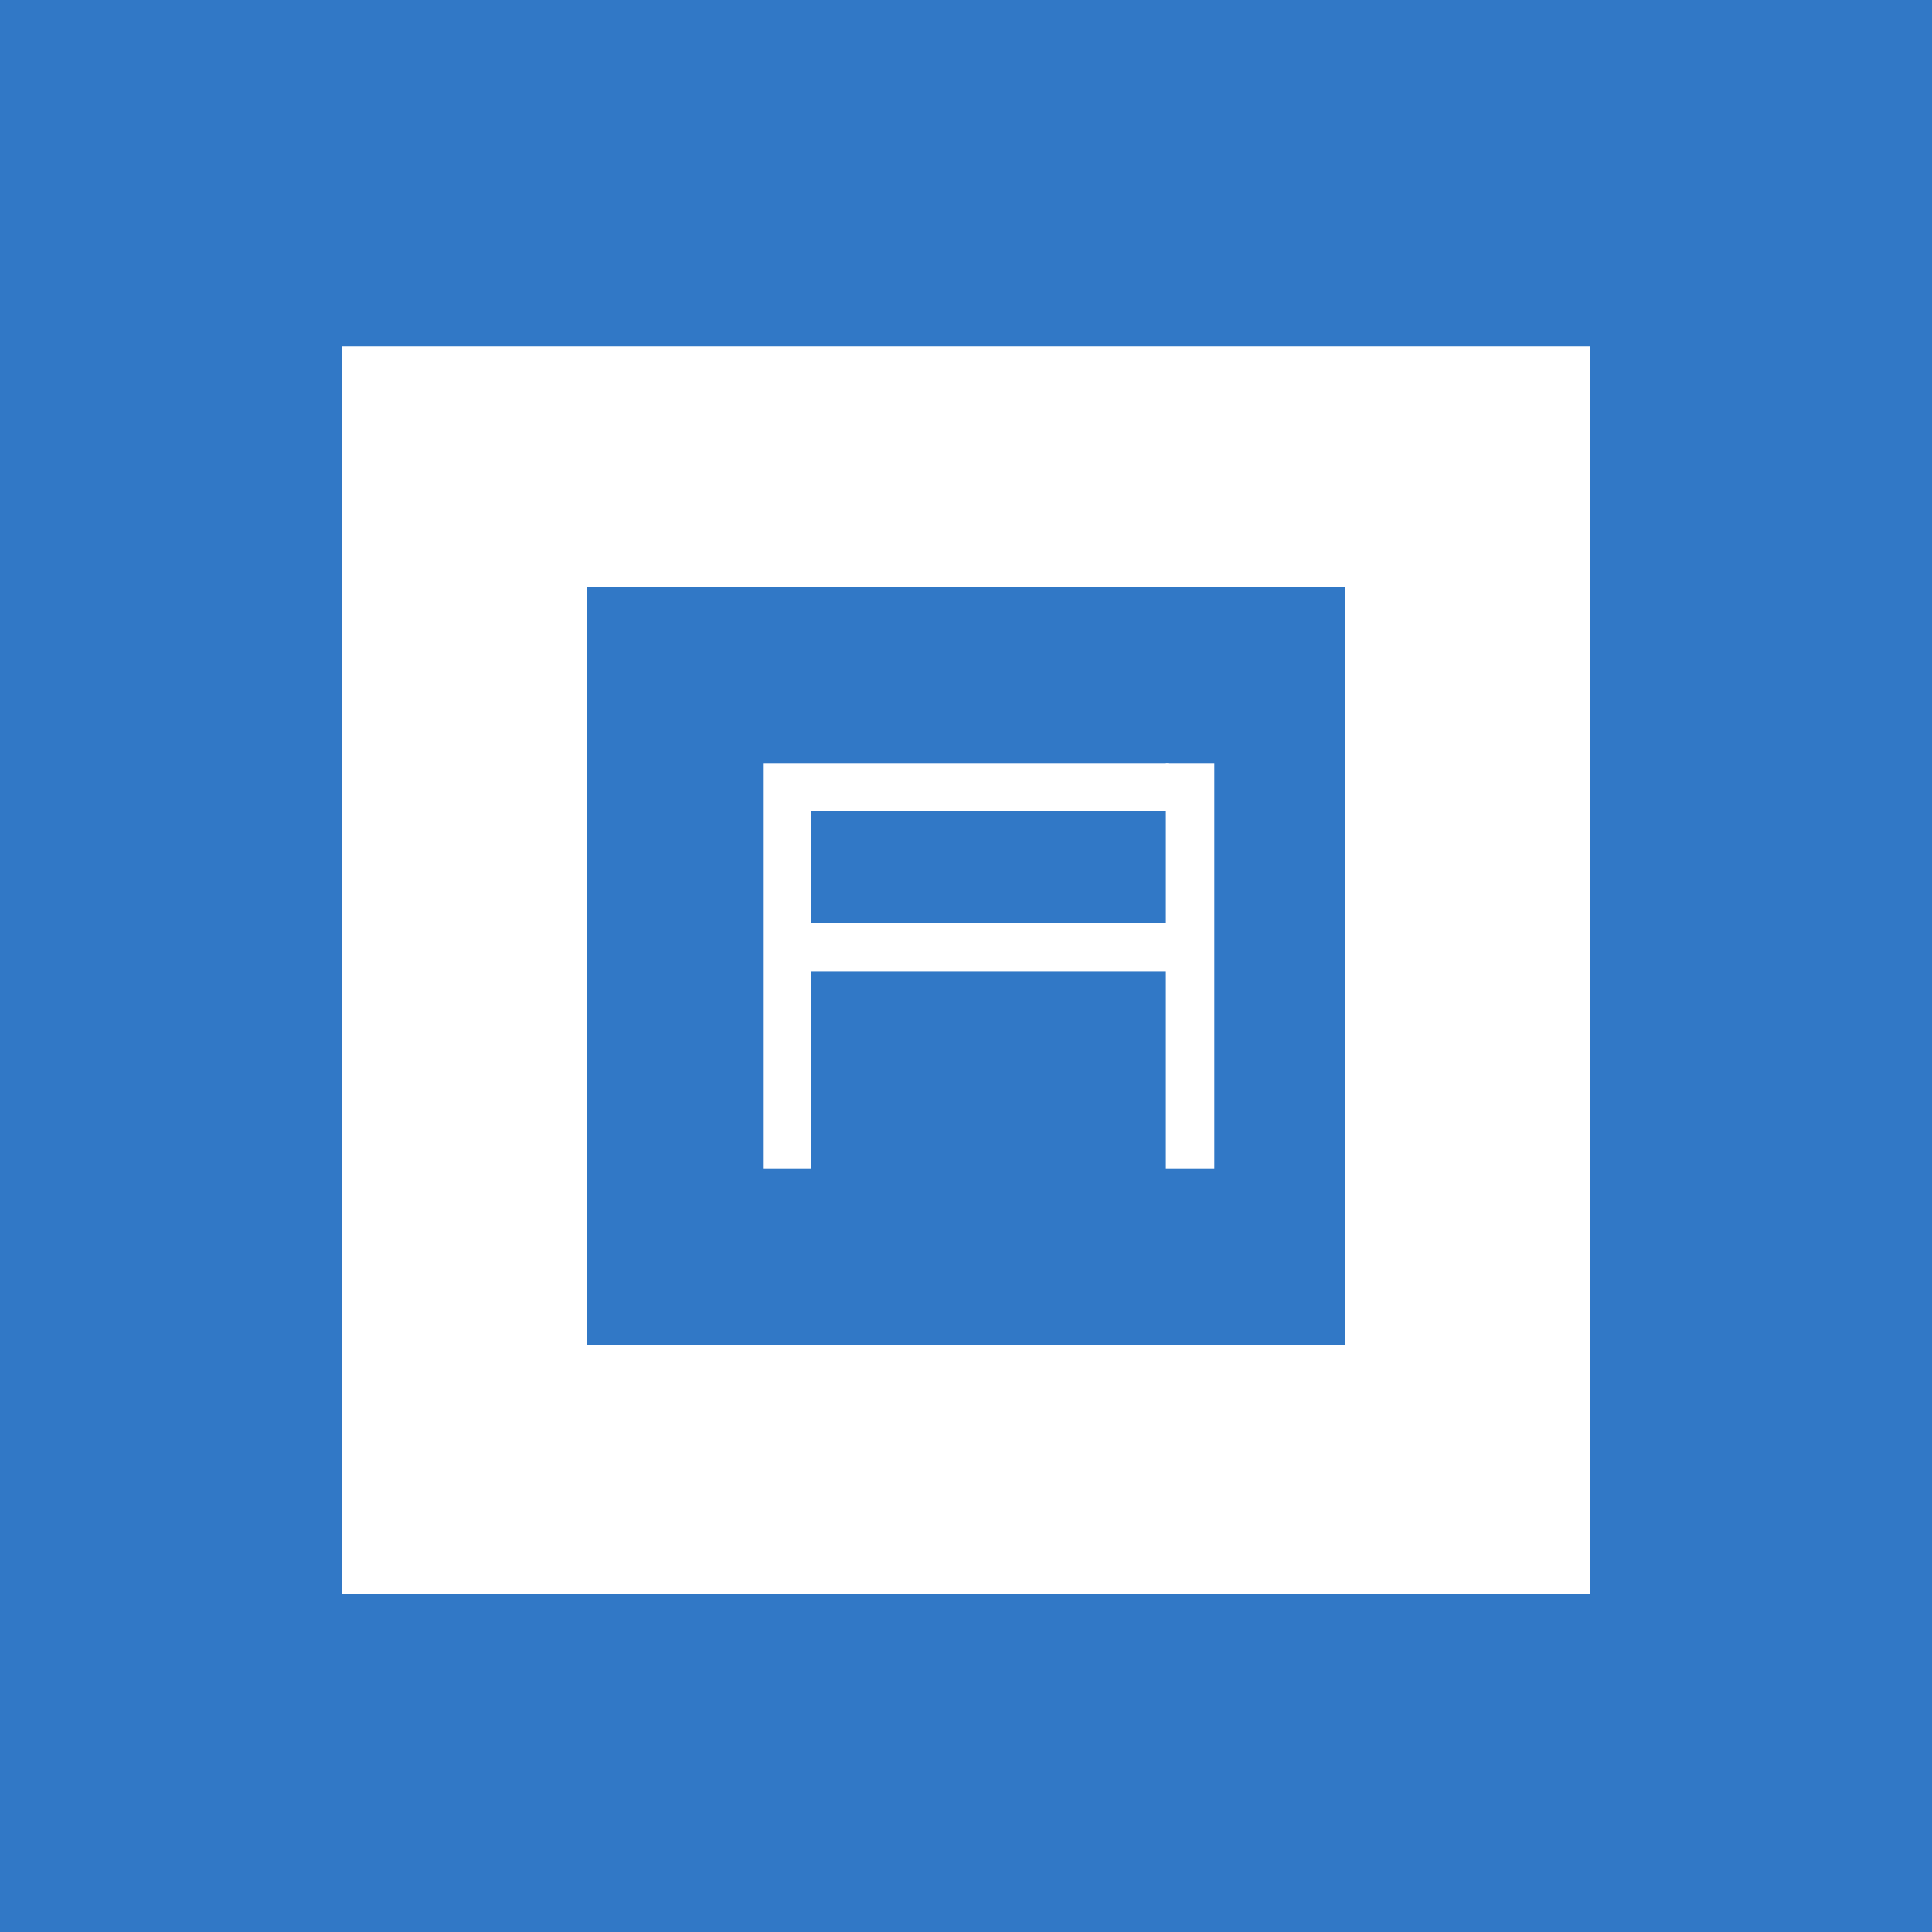 <?xml version="1.0" encoding="UTF-8"?>
<svg width="128" height="128" viewBox="0 0 128 128" fill="none" xmlns="http://www.w3.org/2000/svg">
    <path d="M0 0H128V128H0V0Z" fill="#3178C6"/>
    <path d="M22.67 22.95H105.33V105.62H22.67V22.95Z" fill="white"/>
    <path d="M38.9 38.9H89.1V89.1H38.9V38.9Z" fill="#3178C6"/>
    <path d="M50.55 50.55H77.45V53.76H53.76V61.17H74.24V64.38H53.76V77.45H50.55V50.55Z" fill="white"/>
    <path d="M80.45 50.55V77.45H77.24V64.38H74.24V61.17H77.24V50.55H80.45Z" fill="white"/>
</svg> 